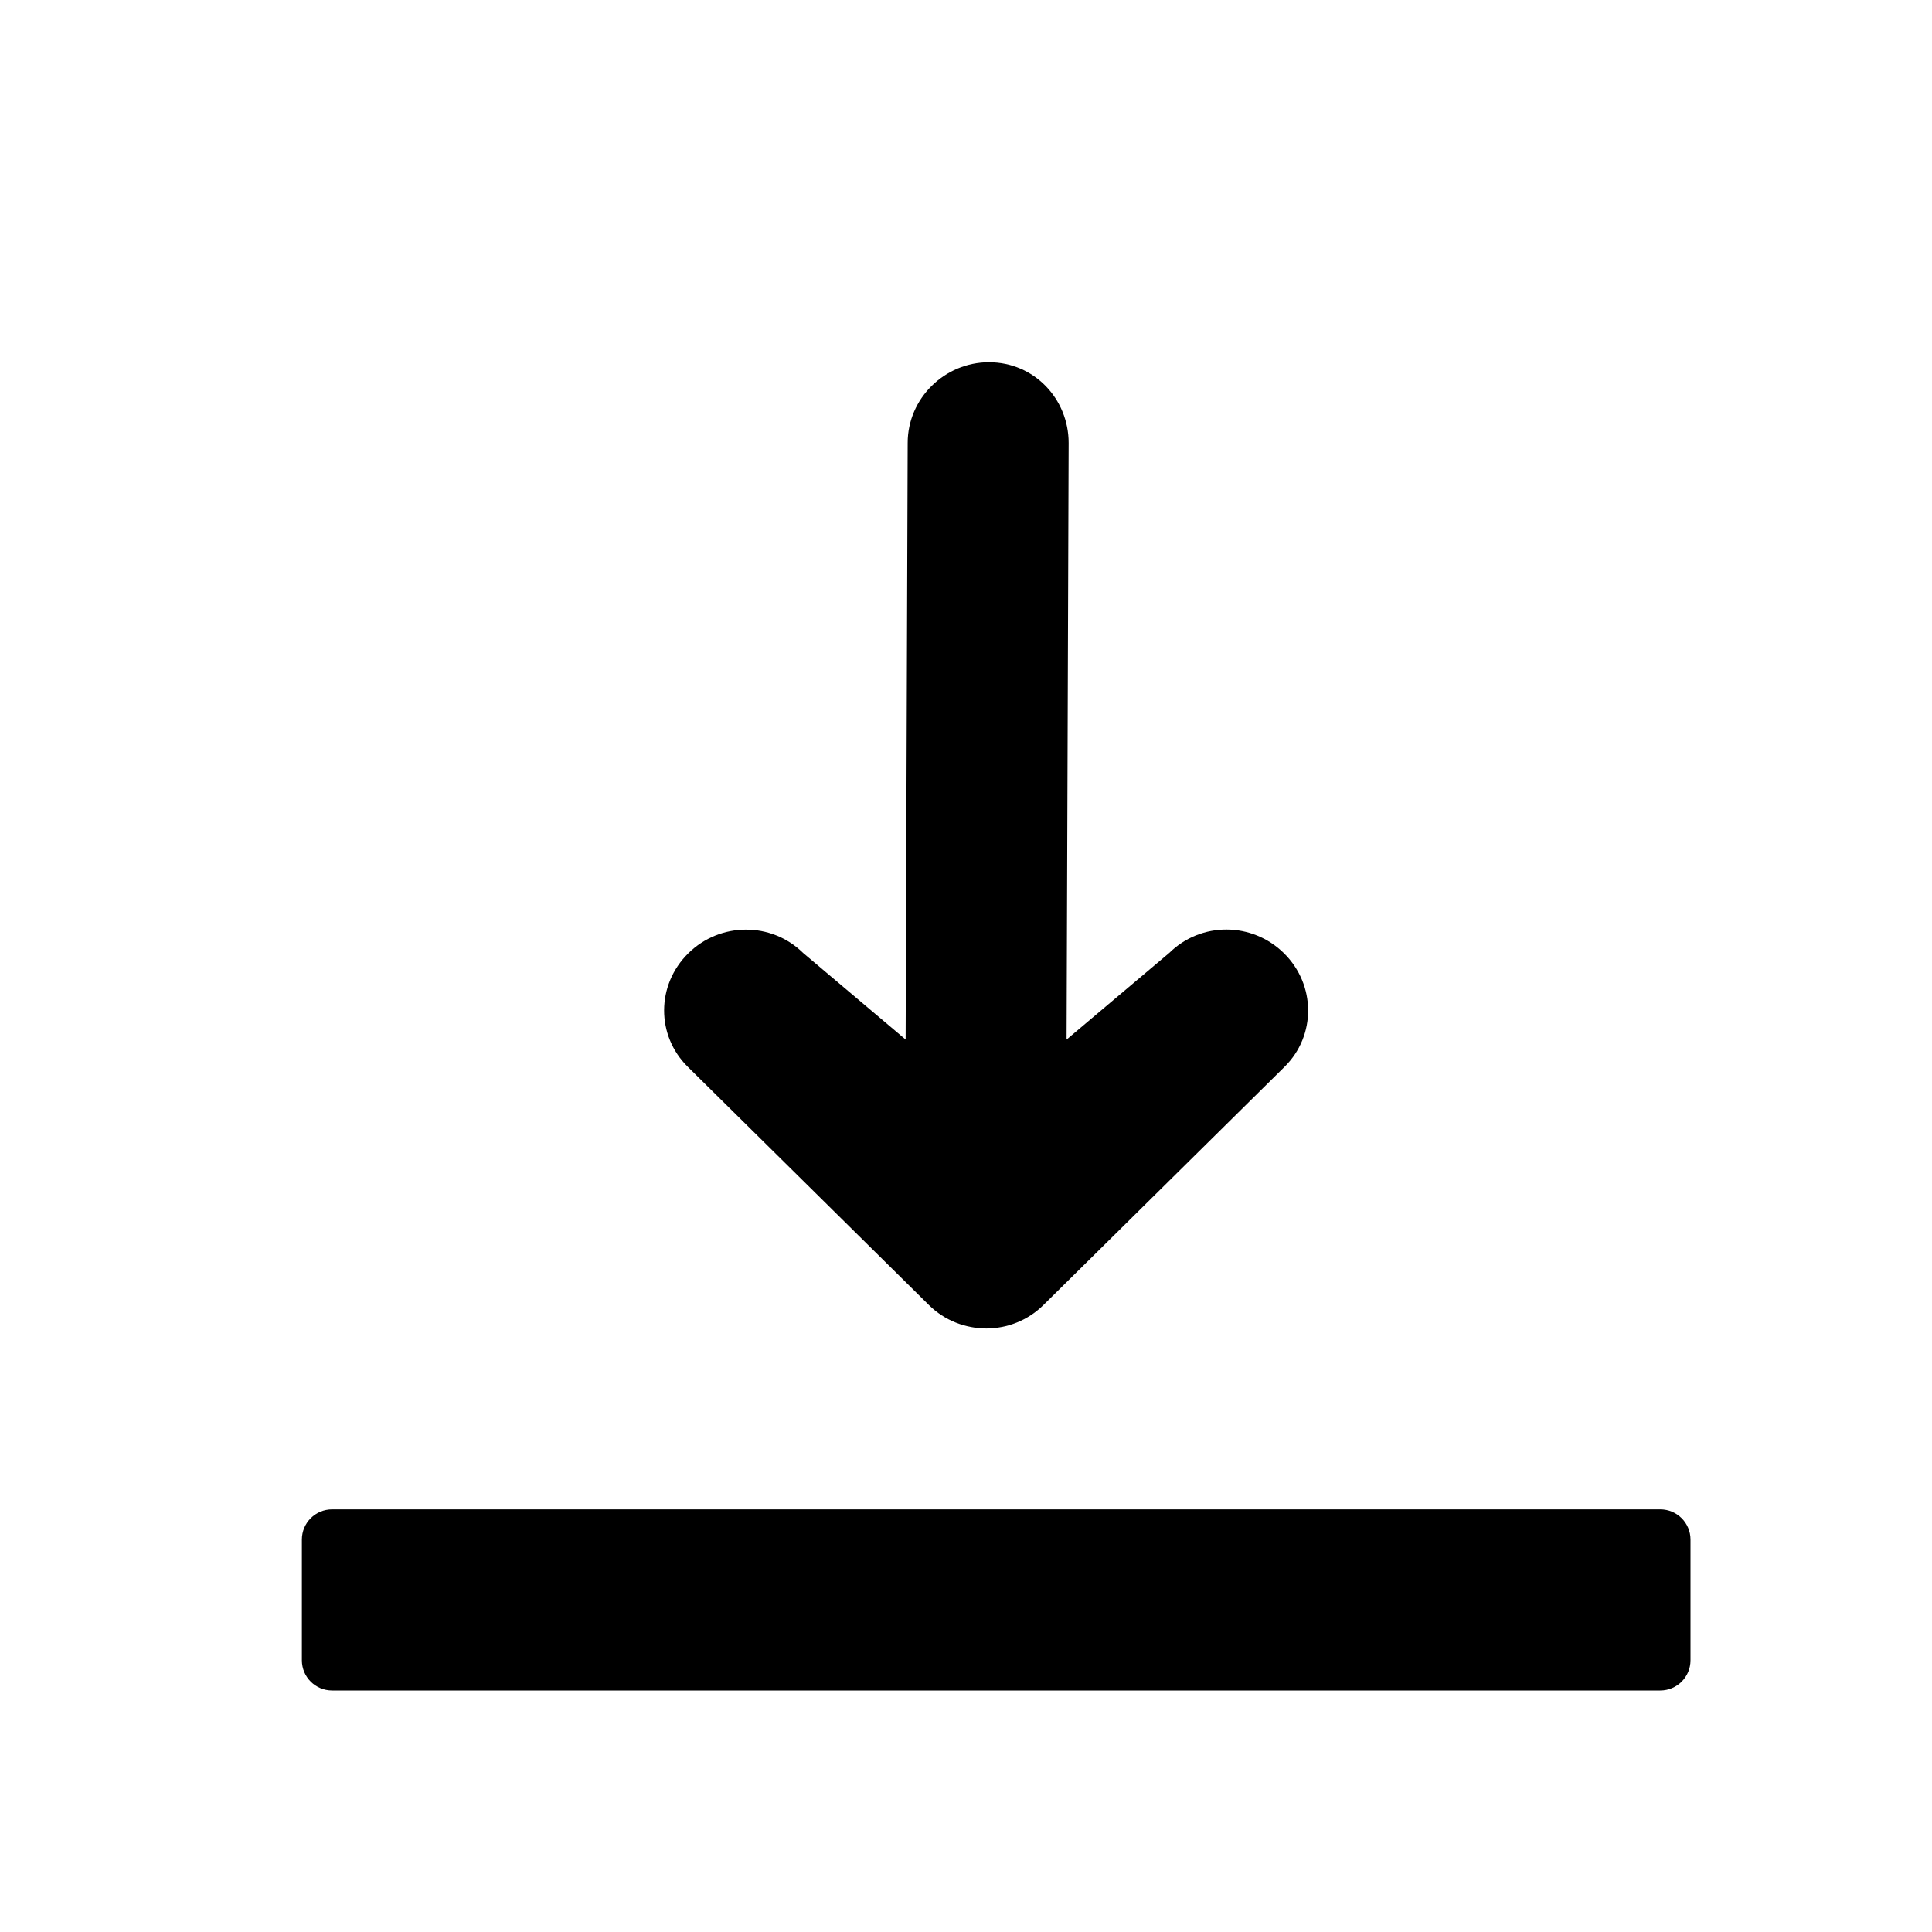 <?xml version="1.0" encoding="UTF-8"?>
<svg fill="#000" width="16px" height="16px" viewBox="0 0 16 16" version="1.1" xmlns="http://www.w3.org/2000/svg" >
                    <path d="M13.75,12.5 C13.888,12.5 14,12.612 14,12.75 L14,13.75 C14,13.888 13.888,14 13.75,14 L2.75,14 C2.612,14 2.5,13.888 2.5,13.75 L2.5,12.75 C2.5,12.612 2.612,12.5 2.75,12.5 L13.75,12.5 Z M8.19,3 C8.565,3 8.85,3.304 8.85,3.668 L8.833,8.609 L9.684,7.891 C9.946,7.633 10.369,7.633 10.634,7.895 C10.898,8.156 10.9,8.576 10.639,8.834 L8.64,10.809 C8.51,10.937 8.34,11.001 8.169,11.002 C7.995,11.001 7.824,10.937 7.694,10.809 L5.695,8.834 C5.434,8.576 5.434,8.157 5.7,7.895 C5.963,7.635 6.388,7.633 6.65,7.891 L7.5,8.609 L7.517,3.668 C7.517,3.299 7.823,3 8.19,3 Z"></path>
</svg>